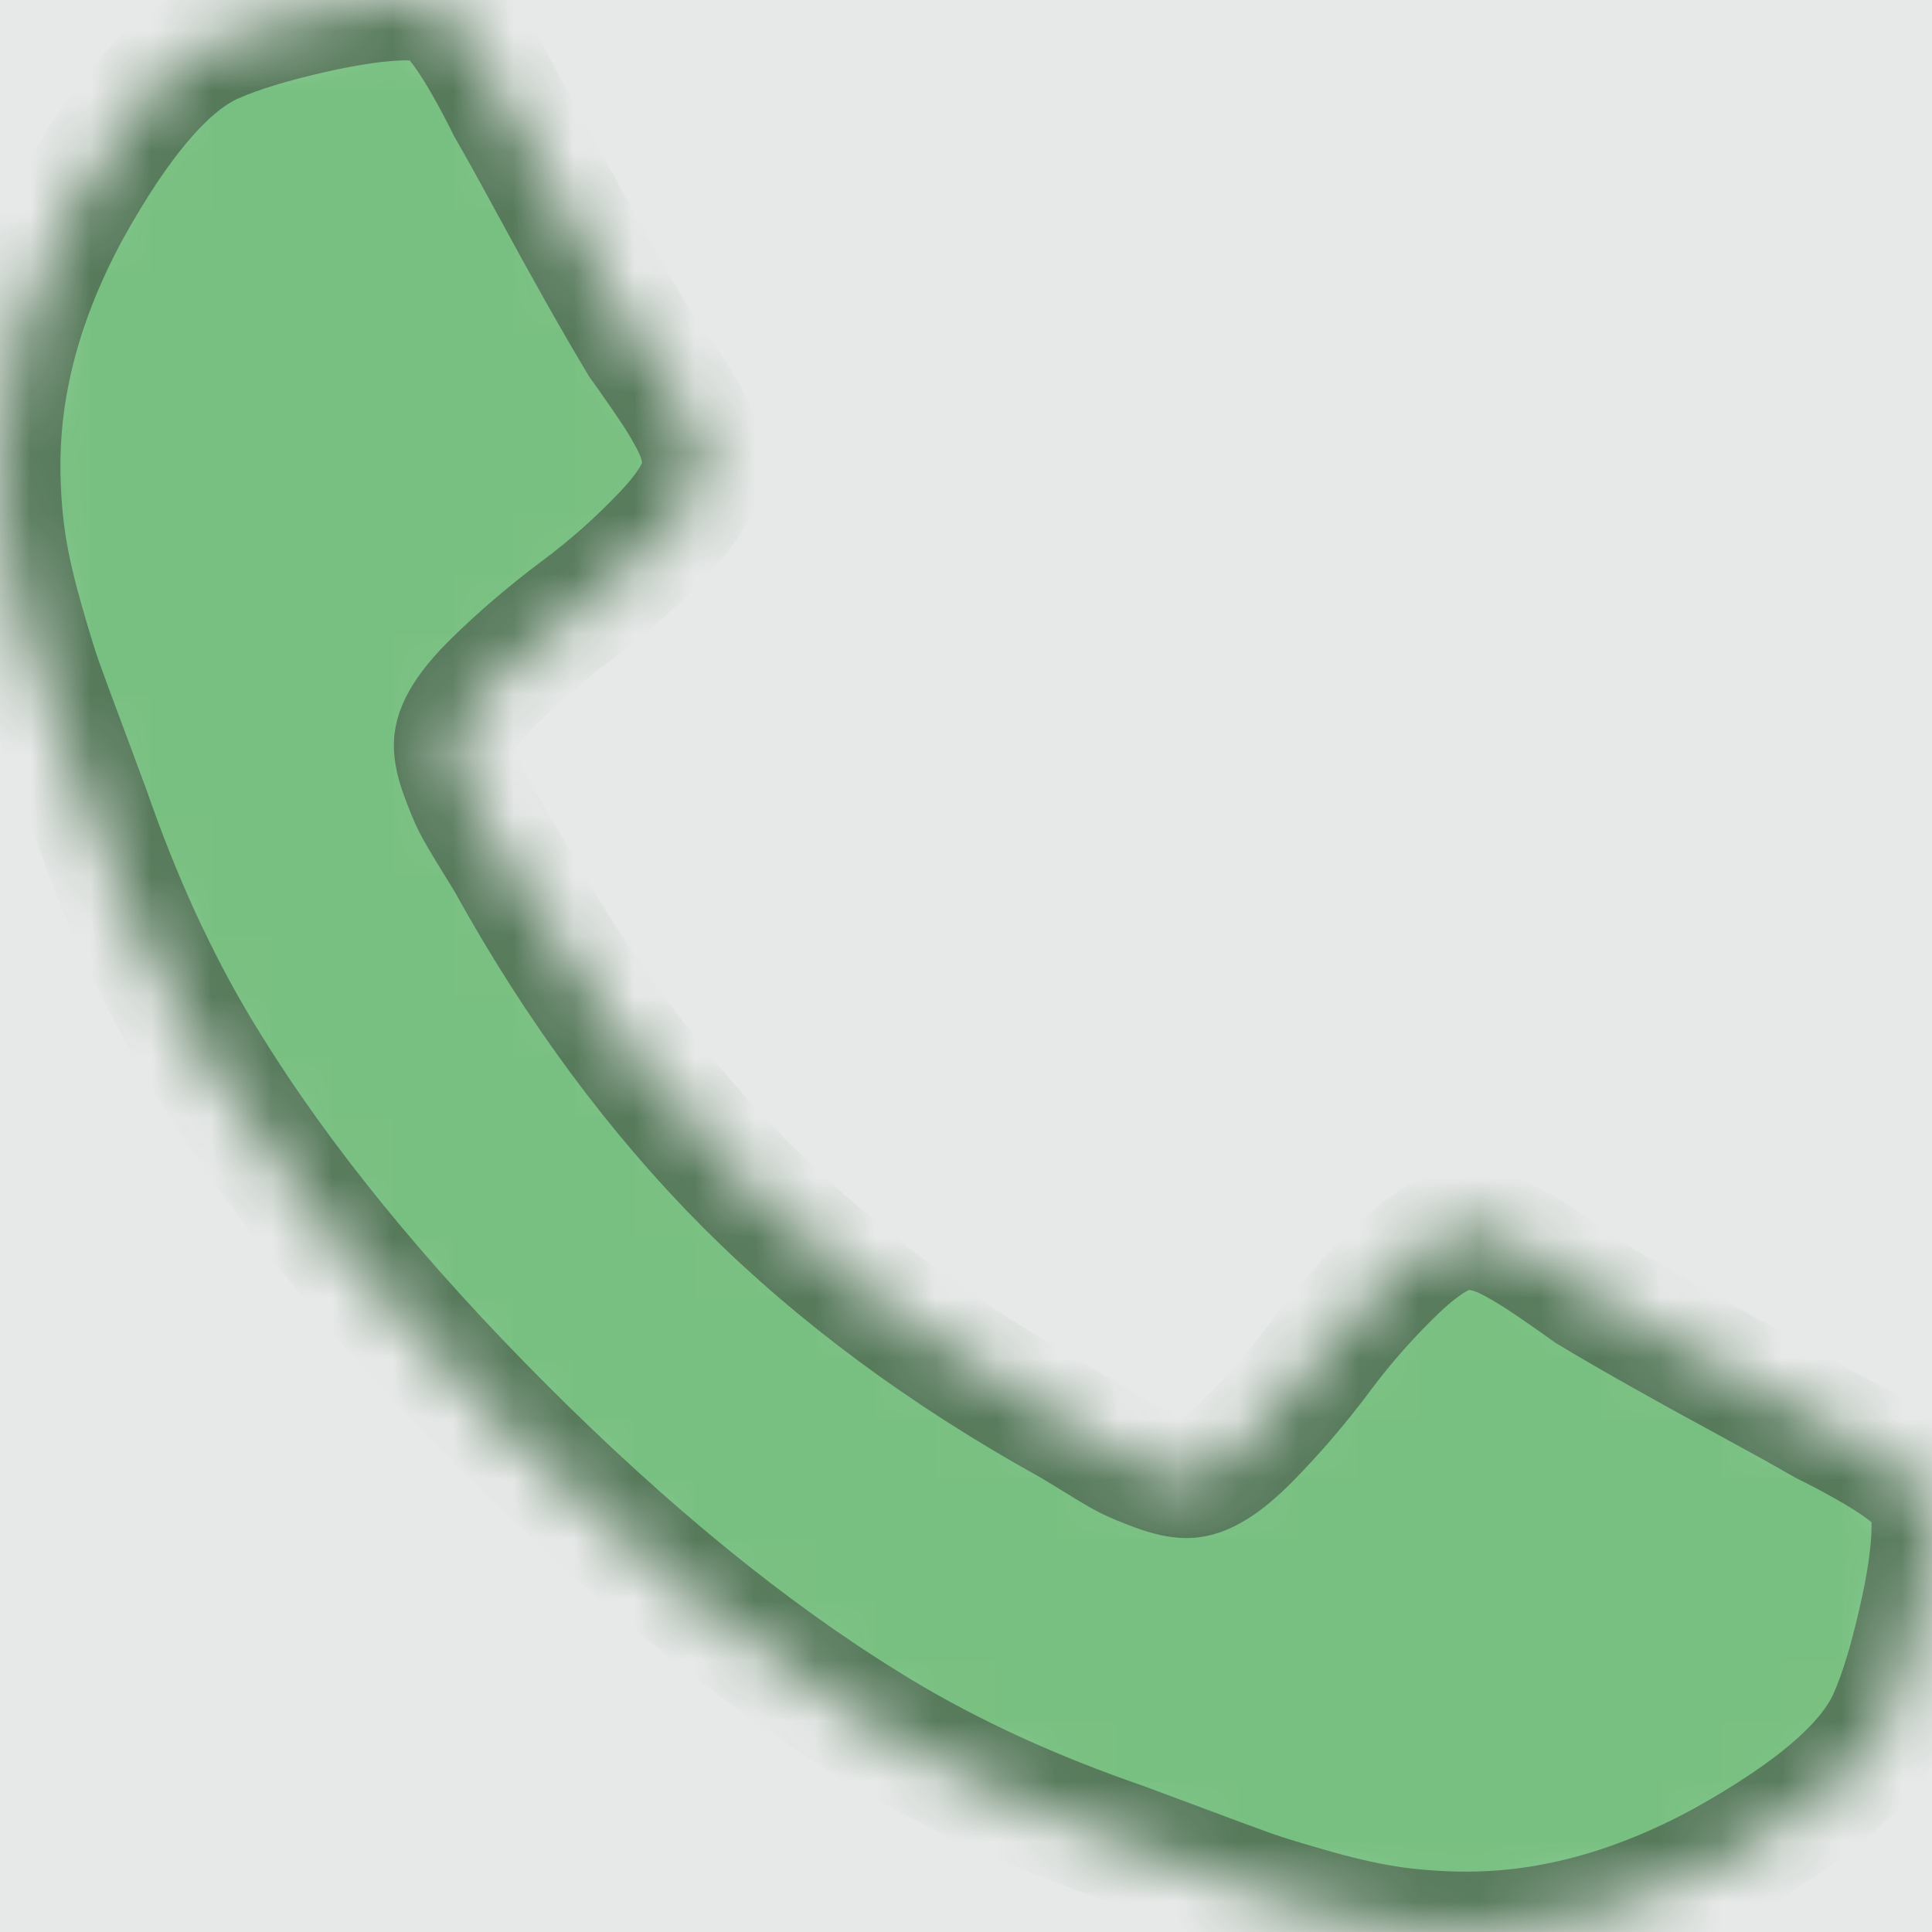 <svg width="32" height="32" viewBox="0 0 32 32" fill="none" xmlns="http://www.w3.org/2000/svg">
<rect width="32" height="32" fill="#F5F5F5"/>
<g clip-path="url(#clip0_0_1)">
<rect width="1440" height="7962" transform="translate(-428 -538)" fill="white"/>
<rect x="-428" y="-538" width="667" height="820" fill="url(#paint0_linear_0_1)"/>
<g clip-path="url(#clip1_0_1)">
<mask id="path-2-inside-1_0_1" fill="white">
<path d="M31.931 24.794C31.84 24.521 31.265 24.12 30.204 23.59C29.916 23.423 29.507 23.196 28.977 22.908C28.447 22.62 27.965 22.355 27.534 22.112C27.102 21.87 26.696 21.635 26.318 21.408C26.257 21.363 26.068 21.23 25.75 21.01C25.431 20.791 25.163 20.628 24.943 20.521C24.723 20.416 24.507 20.363 24.295 20.363C23.992 20.363 23.613 20.579 23.159 21.01C22.705 21.442 22.288 21.912 21.909 22.419C21.531 22.927 21.129 23.397 20.705 23.828C20.281 24.261 19.932 24.476 19.66 24.476C19.523 24.476 19.352 24.438 19.148 24.363C18.944 24.287 18.788 24.222 18.682 24.17C18.576 24.117 18.395 24.011 18.137 23.851C17.879 23.692 17.735 23.605 17.705 23.59C15.629 22.438 13.849 21.12 12.364 19.636C10.88 18.15 9.561 16.37 8.41 14.294C8.395 14.264 8.307 14.12 8.148 13.863C7.989 13.605 7.883 13.423 7.83 13.317C7.777 13.211 7.713 13.056 7.637 12.851C7.561 12.647 7.523 12.476 7.523 12.34C7.523 12.067 7.739 11.719 8.171 11.294C8.603 10.87 9.073 10.469 9.58 10.09C10.088 9.712 10.557 9.295 10.989 8.84C11.421 8.386 11.637 8.007 11.637 7.704C11.637 7.492 11.584 7.276 11.478 7.057C11.372 6.836 11.209 6.568 10.989 6.25C10.769 5.931 10.637 5.742 10.591 5.681C10.364 5.303 10.13 4.898 9.887 4.466C9.644 4.034 9.379 3.553 9.091 3.022C8.804 2.492 8.576 2.083 8.41 1.795C7.88 0.735 7.478 0.159 7.205 0.068C7.099 0.023 6.94 0 6.728 0C6.319 0 5.785 0.076 5.126 0.227C4.467 0.379 3.948 0.538 3.569 0.705C2.811 1.023 2.008 1.947 1.16 3.477C0.387 4.901 0.001 6.31 0.001 7.704C0.001 8.113 0.027 8.51 0.08 8.897C0.133 9.283 0.228 9.719 0.365 10.204C0.501 10.689 0.611 11.049 0.694 11.283C0.777 11.518 0.932 11.938 1.16 12.545C1.387 13.151 1.523 13.522 1.569 13.658C2.099 15.143 2.728 16.469 3.455 17.635C4.651 19.575 6.284 21.579 8.352 23.647C10.42 25.715 12.424 27.348 14.364 28.545C15.53 29.272 16.856 29.901 18.341 30.431C18.477 30.476 18.848 30.613 19.454 30.84C20.06 31.067 20.481 31.223 20.715 31.306C20.95 31.39 21.31 31.5 21.795 31.636C22.28 31.773 22.715 31.867 23.102 31.921C23.488 31.973 23.886 32 24.295 32C25.689 32 27.098 31.613 28.522 30.841C30.052 29.993 30.976 29.19 31.294 28.431C31.462 28.053 31.62 27.534 31.771 26.875C31.924 26.216 31.999 25.682 31.999 25.273C31.999 25.06 31.977 24.901 31.931 24.794Z"/>
</mask>
<path d="M31.931 24.794C31.84 24.521 31.265 24.12 30.204 23.59C29.916 23.423 29.507 23.196 28.977 22.908C28.447 22.62 27.965 22.355 27.534 22.112C27.102 21.87 26.696 21.635 26.318 21.408C26.257 21.363 26.068 21.23 25.75 21.01C25.431 20.791 25.163 20.628 24.943 20.521C24.723 20.416 24.507 20.363 24.295 20.363C23.992 20.363 23.613 20.579 23.159 21.01C22.705 21.442 22.288 21.912 21.909 22.419C21.531 22.927 21.129 23.397 20.705 23.828C20.281 24.261 19.932 24.476 19.66 24.476C19.523 24.476 19.352 24.438 19.148 24.363C18.944 24.287 18.788 24.222 18.682 24.17C18.576 24.117 18.395 24.011 18.137 23.851C17.879 23.692 17.735 23.605 17.705 23.59C15.629 22.438 13.849 21.12 12.364 19.636C10.88 18.15 9.561 16.37 8.41 14.294C8.395 14.264 8.307 14.12 8.148 13.863C7.989 13.605 7.883 13.423 7.83 13.317C7.777 13.211 7.713 13.056 7.637 12.851C7.561 12.647 7.523 12.476 7.523 12.34C7.523 12.067 7.739 11.719 8.171 11.294C8.603 10.87 9.073 10.469 9.58 10.09C10.088 9.712 10.557 9.295 10.989 8.84C11.421 8.386 11.637 8.007 11.637 7.704C11.637 7.492 11.584 7.276 11.478 7.057C11.372 6.836 11.209 6.568 10.989 6.25C10.769 5.931 10.637 5.742 10.591 5.681C10.364 5.303 10.13 4.898 9.887 4.466C9.644 4.034 9.379 3.553 9.091 3.022C8.804 2.492 8.576 2.083 8.41 1.795C7.88 0.735 7.478 0.159 7.205 0.068C7.099 0.023 6.94 0 6.728 0C6.319 0 5.785 0.076 5.126 0.227C4.467 0.379 3.948 0.538 3.569 0.705C2.811 1.023 2.008 1.947 1.16 3.477C0.387 4.901 0.001 6.31 0.001 7.704C0.001 8.113 0.027 8.51 0.08 8.897C0.133 9.283 0.228 9.719 0.365 10.204C0.501 10.689 0.611 11.049 0.694 11.283C0.777 11.518 0.932 11.938 1.16 12.545C1.387 13.151 1.523 13.522 1.569 13.658C2.099 15.143 2.728 16.469 3.455 17.635C4.651 19.575 6.284 21.579 8.352 23.647C10.42 25.715 12.424 27.348 14.364 28.545C15.53 29.272 16.856 29.901 18.341 30.431C18.477 30.476 18.848 30.613 19.454 30.84C20.06 31.067 20.481 31.223 20.715 31.306C20.95 31.39 21.31 31.5 21.795 31.636C22.28 31.773 22.715 31.867 23.102 31.921C23.488 31.973 23.886 32 24.295 32C25.689 32 27.098 31.613 28.522 30.841C30.052 29.993 30.976 29.19 31.294 28.431C31.462 28.053 31.62 27.534 31.771 26.875C31.924 26.216 31.999 25.682 31.999 25.273C31.999 25.06 31.977 24.901 31.931 24.794Z" fill="#78C081" stroke="#577A5B" stroke-width="2" mask="url(#path-2-inside-1_0_1)"/>
</g>
</g>
<defs>
<linearGradient id="paint0_linear_0_1" x1="-94.5" y1="-538" x2="-94.5" y2="282" gradientUnits="userSpaceOnUse">
<stop stop-color="#F1F1F1"/>
<stop offset="0.163" stop-color="#F0F2F1"/>
<stop offset="0.433" stop-color="#EBEDEC"/>
<stop offset="0.725" stop-color="#E6E8E7"/>
<stop offset="1" stop-color="#DEE2E1"/>
</linearGradient>
<clipPath id="clip0_0_1">
<rect width="1440" height="7962" fill="white" transform="translate(-428 -538)"/>
</clipPath>
<clipPath id="clip1_0_1">
<rect width="32" height="32" fill="white"/>
</clipPath>
</defs>
</svg>

